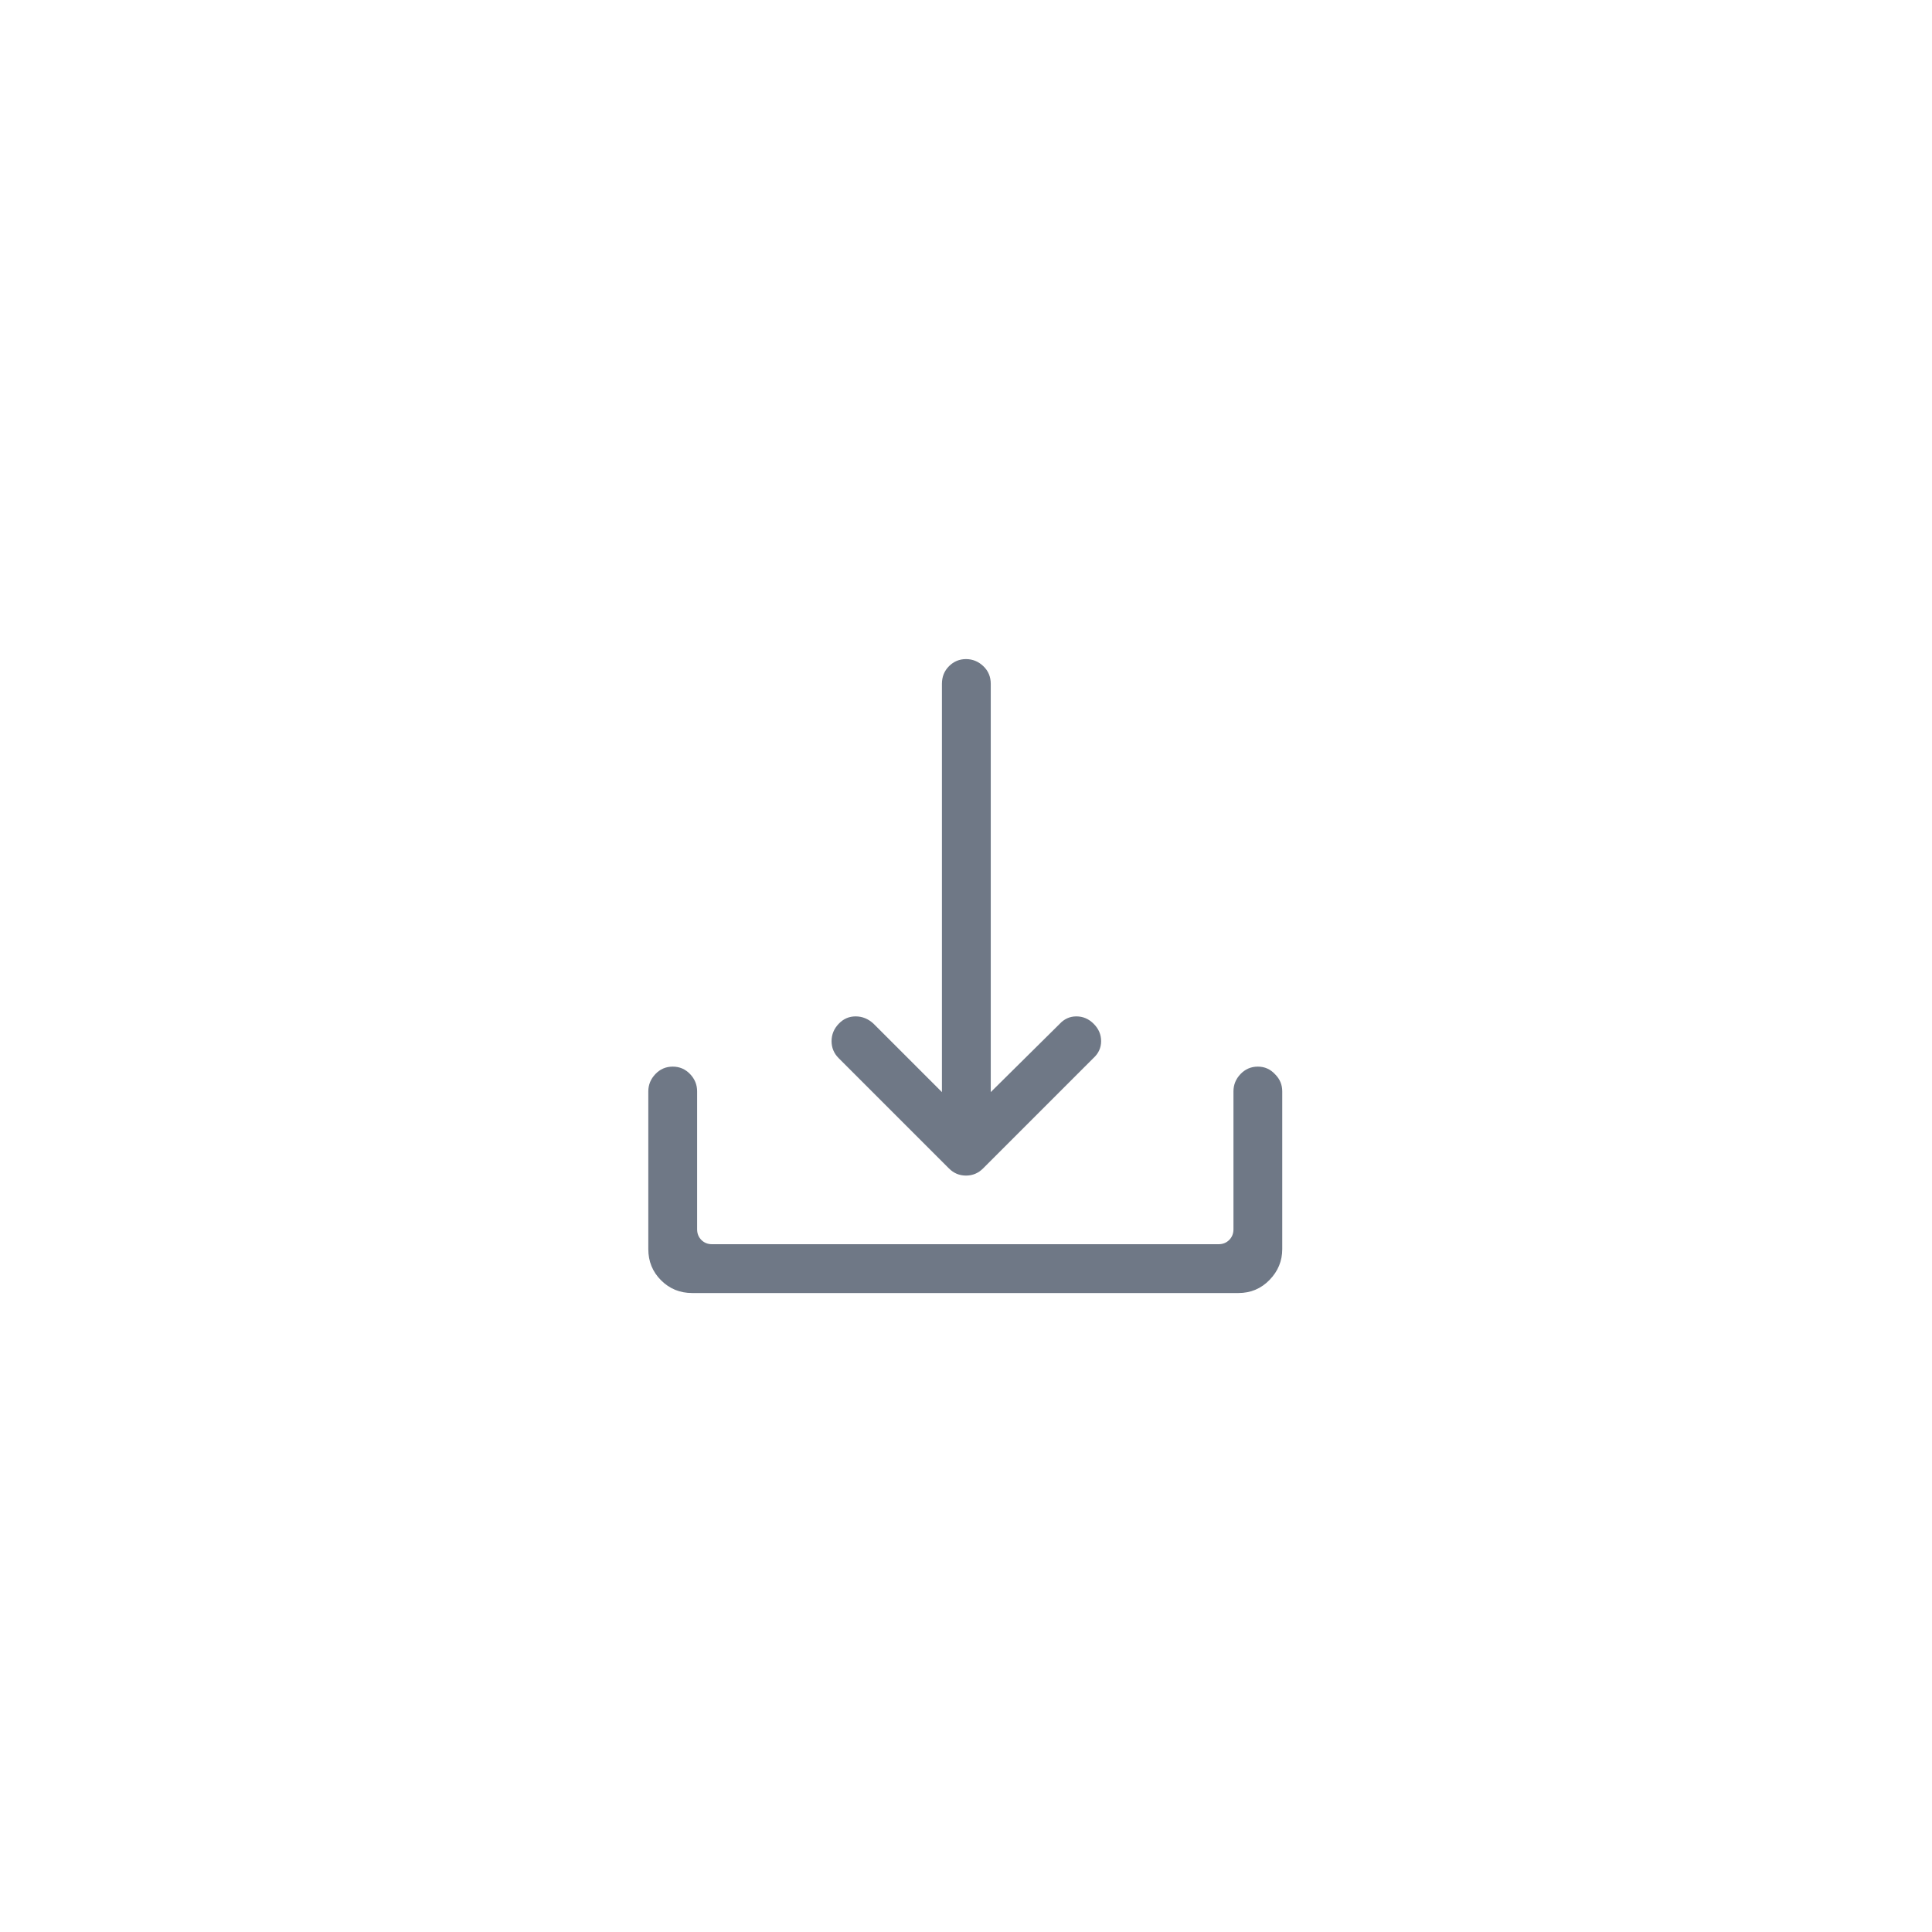 <svg xmlns="http://www.w3.org/2000/svg" width="48" height="48" viewBox="0 0 48 48">
  <g fill="none" fill-rule="evenodd">
    <path fill="#6F7886" d="M11.578,17.031 L8.836,14.289 C8.719,14.172 8.66,14.031 8.66,13.867 C8.66,13.703 8.719,13.56 8.836,13.437 C8.953,13.313 9.094,13.252 9.258,13.252 C9.422,13.252 9.568,13.311 9.697,13.428 L11.402,15.133 L11.402,4.99 C11.402,4.814 11.461,4.668 11.578,4.551 C11.695,4.434 11.836,4.375 12,4.375 C12.164,4.375 12.308,4.434 12.431,4.551 C12.554,4.668 12.615,4.814 12.615,4.99 L12.615,15.133 L14.32,13.445 C14.438,13.316 14.578,13.252 14.742,13.252 C14.906,13.252 15.05,13.313 15.173,13.437 C15.296,13.56 15.357,13.703 15.357,13.867 C15.357,14.031 15.293,14.172 15.164,14.289 L12.422,17.031 C12.305,17.148 12.164,17.207 12,17.207 C11.836,17.207 11.695,17.148 11.578,17.031 Z M19.682,14.693 C19.799,14.811 19.857,14.951 19.857,15.115 L19.857,19.035 C19.857,19.328 19.752,19.583 19.541,19.8 C19.33,20.017 19.072,20.125 18.768,20.125 L5.197,20.125 C4.893,20.125 4.635,20.02 4.424,19.809 C4.213,19.598 4.107,19.34 4.107,19.035 L4.107,15.115 C4.107,14.951 4.166,14.808 4.283,14.685 C4.4,14.562 4.544,14.5 4.714,14.5 C4.884,14.5 5.027,14.562 5.145,14.685 C5.262,14.808 5.32,14.951 5.32,15.115 L5.32,18.543 C5.32,18.648 5.355,18.736 5.426,18.807 C5.496,18.877 5.584,18.912 5.689,18.912 L18.275,18.912 C18.381,18.912 18.469,18.877 18.539,18.807 C18.609,18.736 18.645,18.648 18.645,18.543 L18.645,15.115 C18.645,14.951 18.703,14.808 18.82,14.685 C18.938,14.562 19.081,14.5 19.251,14.5 C19.421,14.5 19.564,14.564 19.682,14.693 Z" transform="translate(12 12)"/>
  </g>
</svg>
